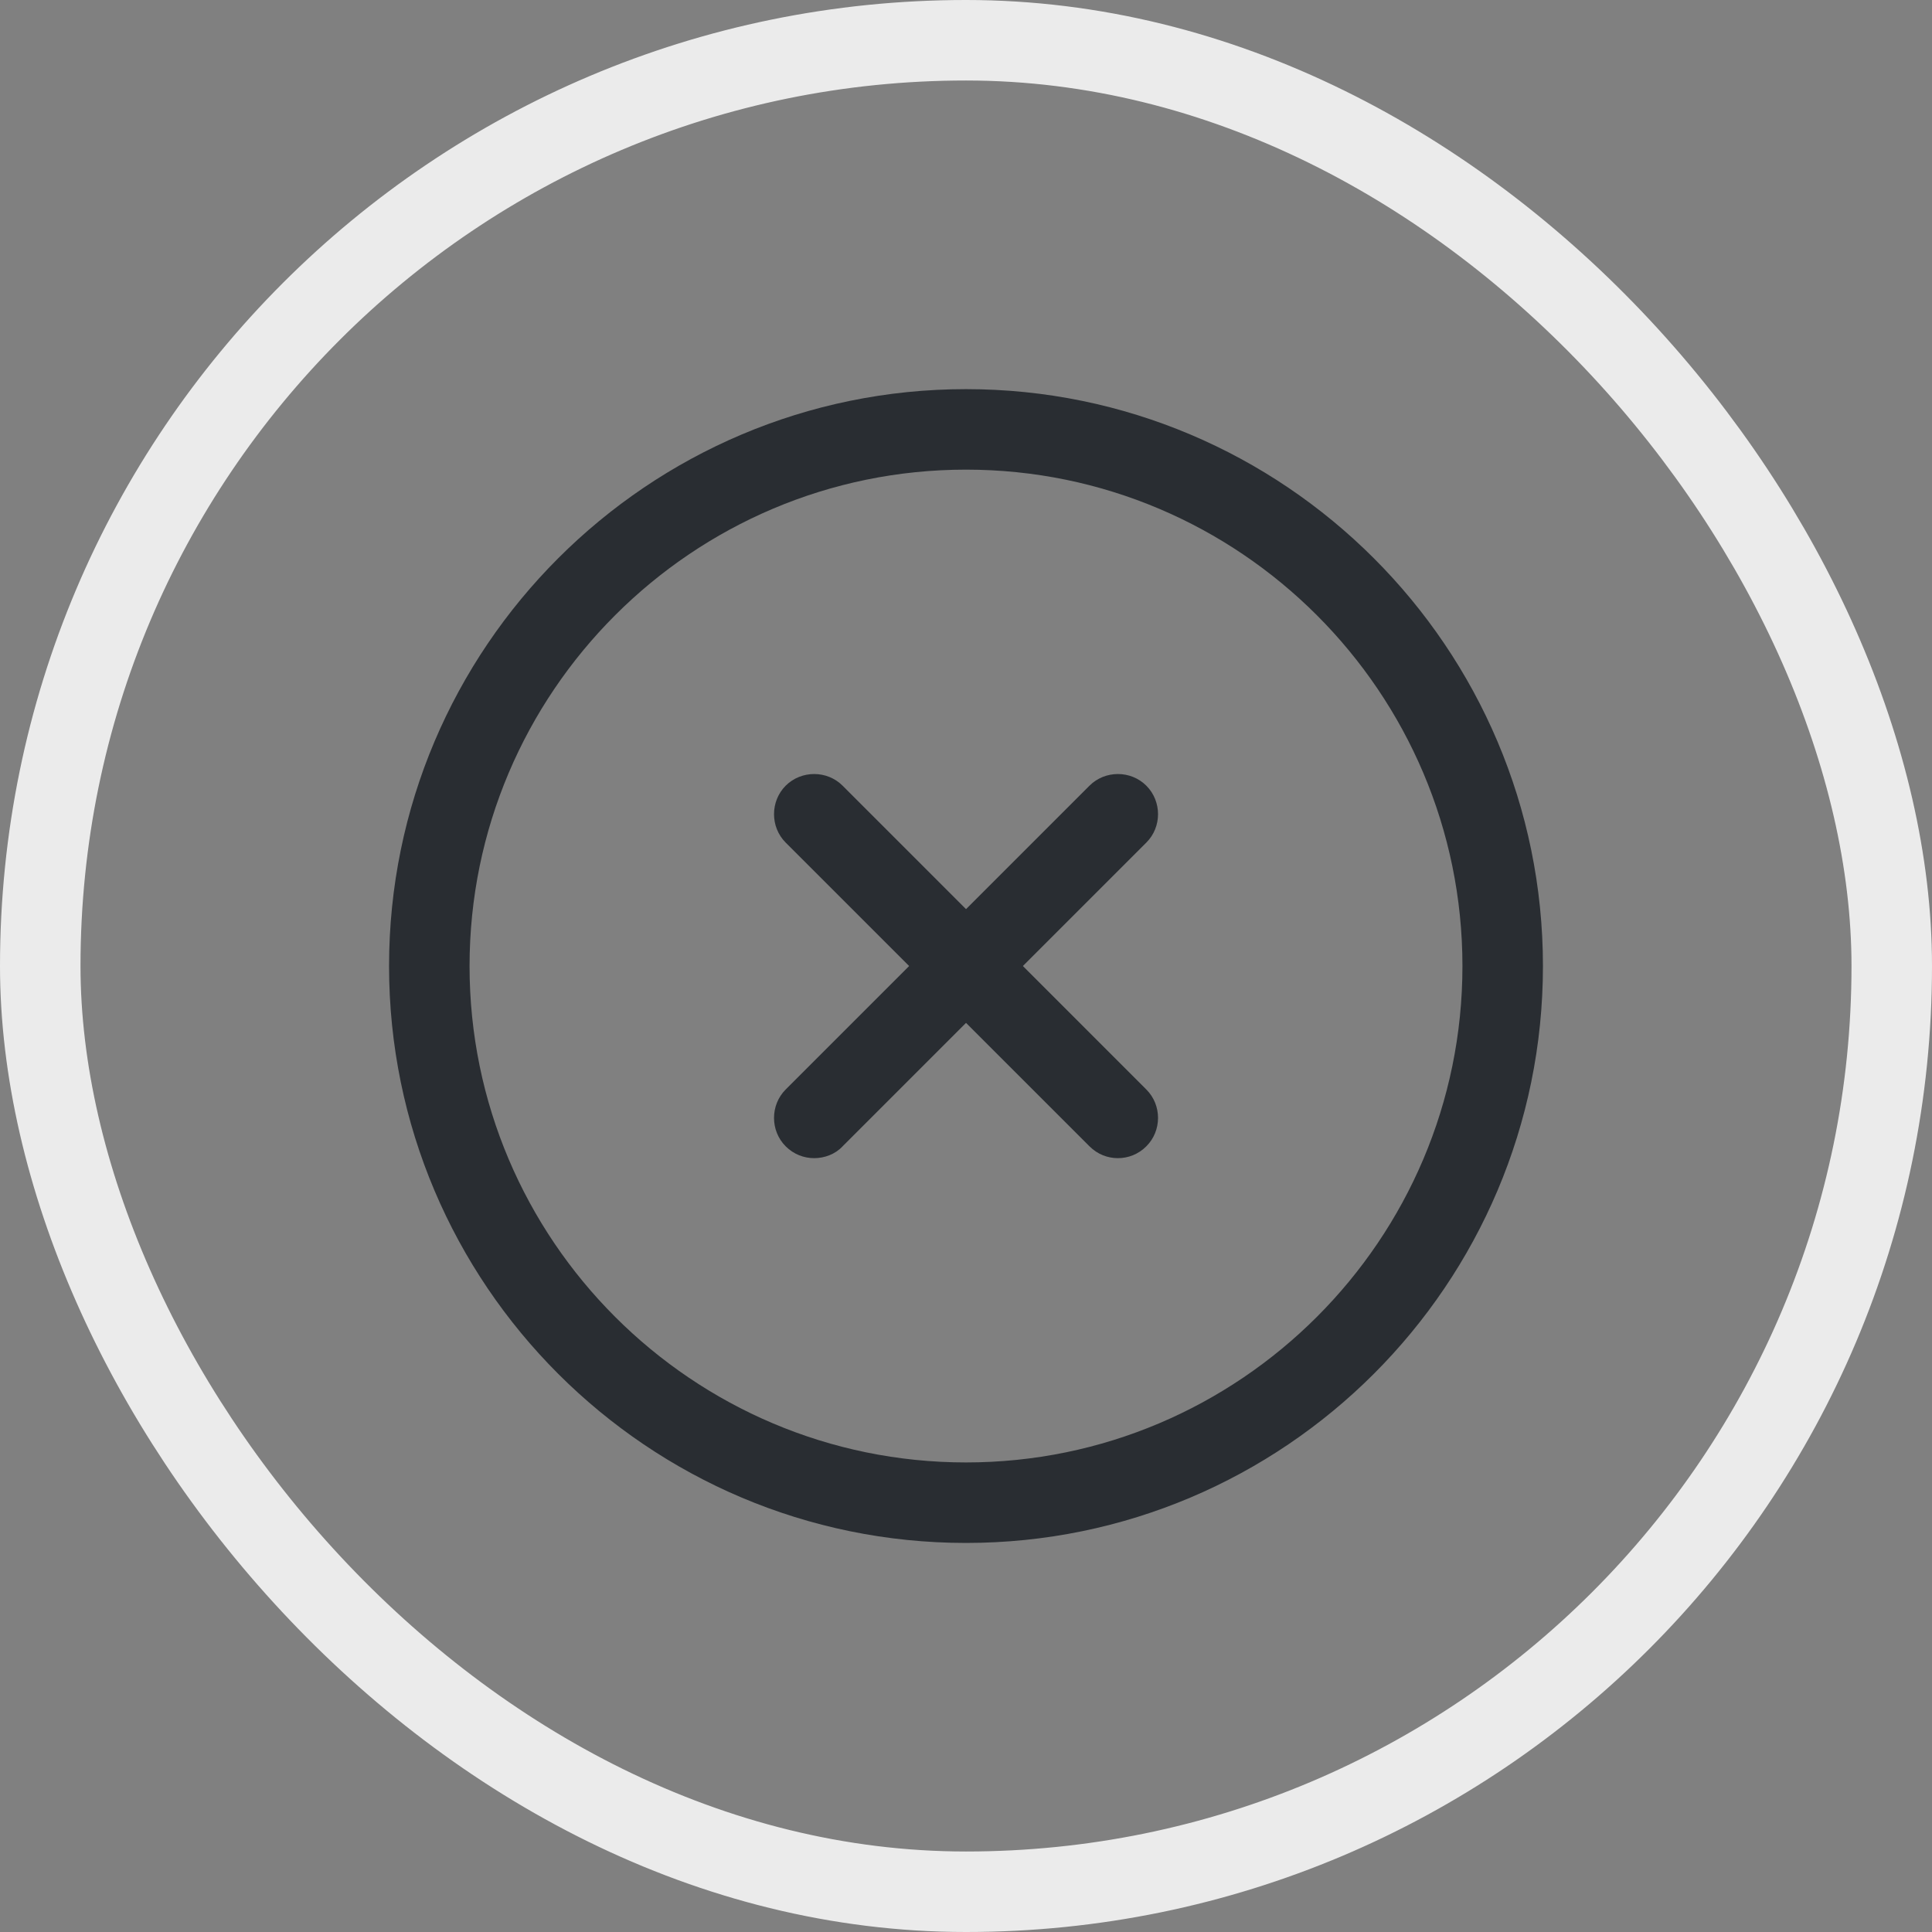 <svg width="24" height="24" viewBox="0 0 24 24" fill="none" xmlns="http://www.w3.org/2000/svg">
<rect x="0" y="0" width="24" height="24" fill="#808080" stroke="none"/>
<rect x="0.5" y="0.5" width="23" height="23" rx="11.5" stroke="#EBEBEB"/>
<path d="M12 19.167C8.047 19.167 4.833 15.954 4.833 12.001C4.833 8.047 8.047 4.834 12 4.834C15.954 4.834 19.167 8.047 19.167 12.001C19.167 15.954 15.954 19.167 12 19.167ZM12 5.834C8.6 5.834 5.833 8.601 5.833 12.001C5.833 15.401 8.6 18.167 12 18.167C15.4 18.167 18.167 15.401 18.167 12.001C18.167 8.601 15.4 5.834 12 5.834Z" fill="#292D32"/>
<path d="M10.114 14.387C9.987 14.387 9.86 14.34 9.76 14.24C9.567 14.047 9.567 13.727 9.76 13.534L13.534 9.76C13.727 9.567 14.047 9.567 14.24 9.76C14.434 9.954 14.434 10.274 14.24 10.467L10.467 14.24C10.374 14.34 10.24 14.387 10.114 14.387Z" fill="#292D32"/>
<path d="M13.887 14.387C13.76 14.387 13.634 14.34 13.534 14.24L9.76 10.467C9.567 10.274 9.567 9.954 9.76 9.76C9.954 9.567 10.274 9.567 10.467 9.76L14.24 13.534C14.434 13.727 14.434 14.047 14.24 14.24C14.14 14.34 14.014 14.387 13.887 14.387Z" fill="#292D32"/>
</svg>
